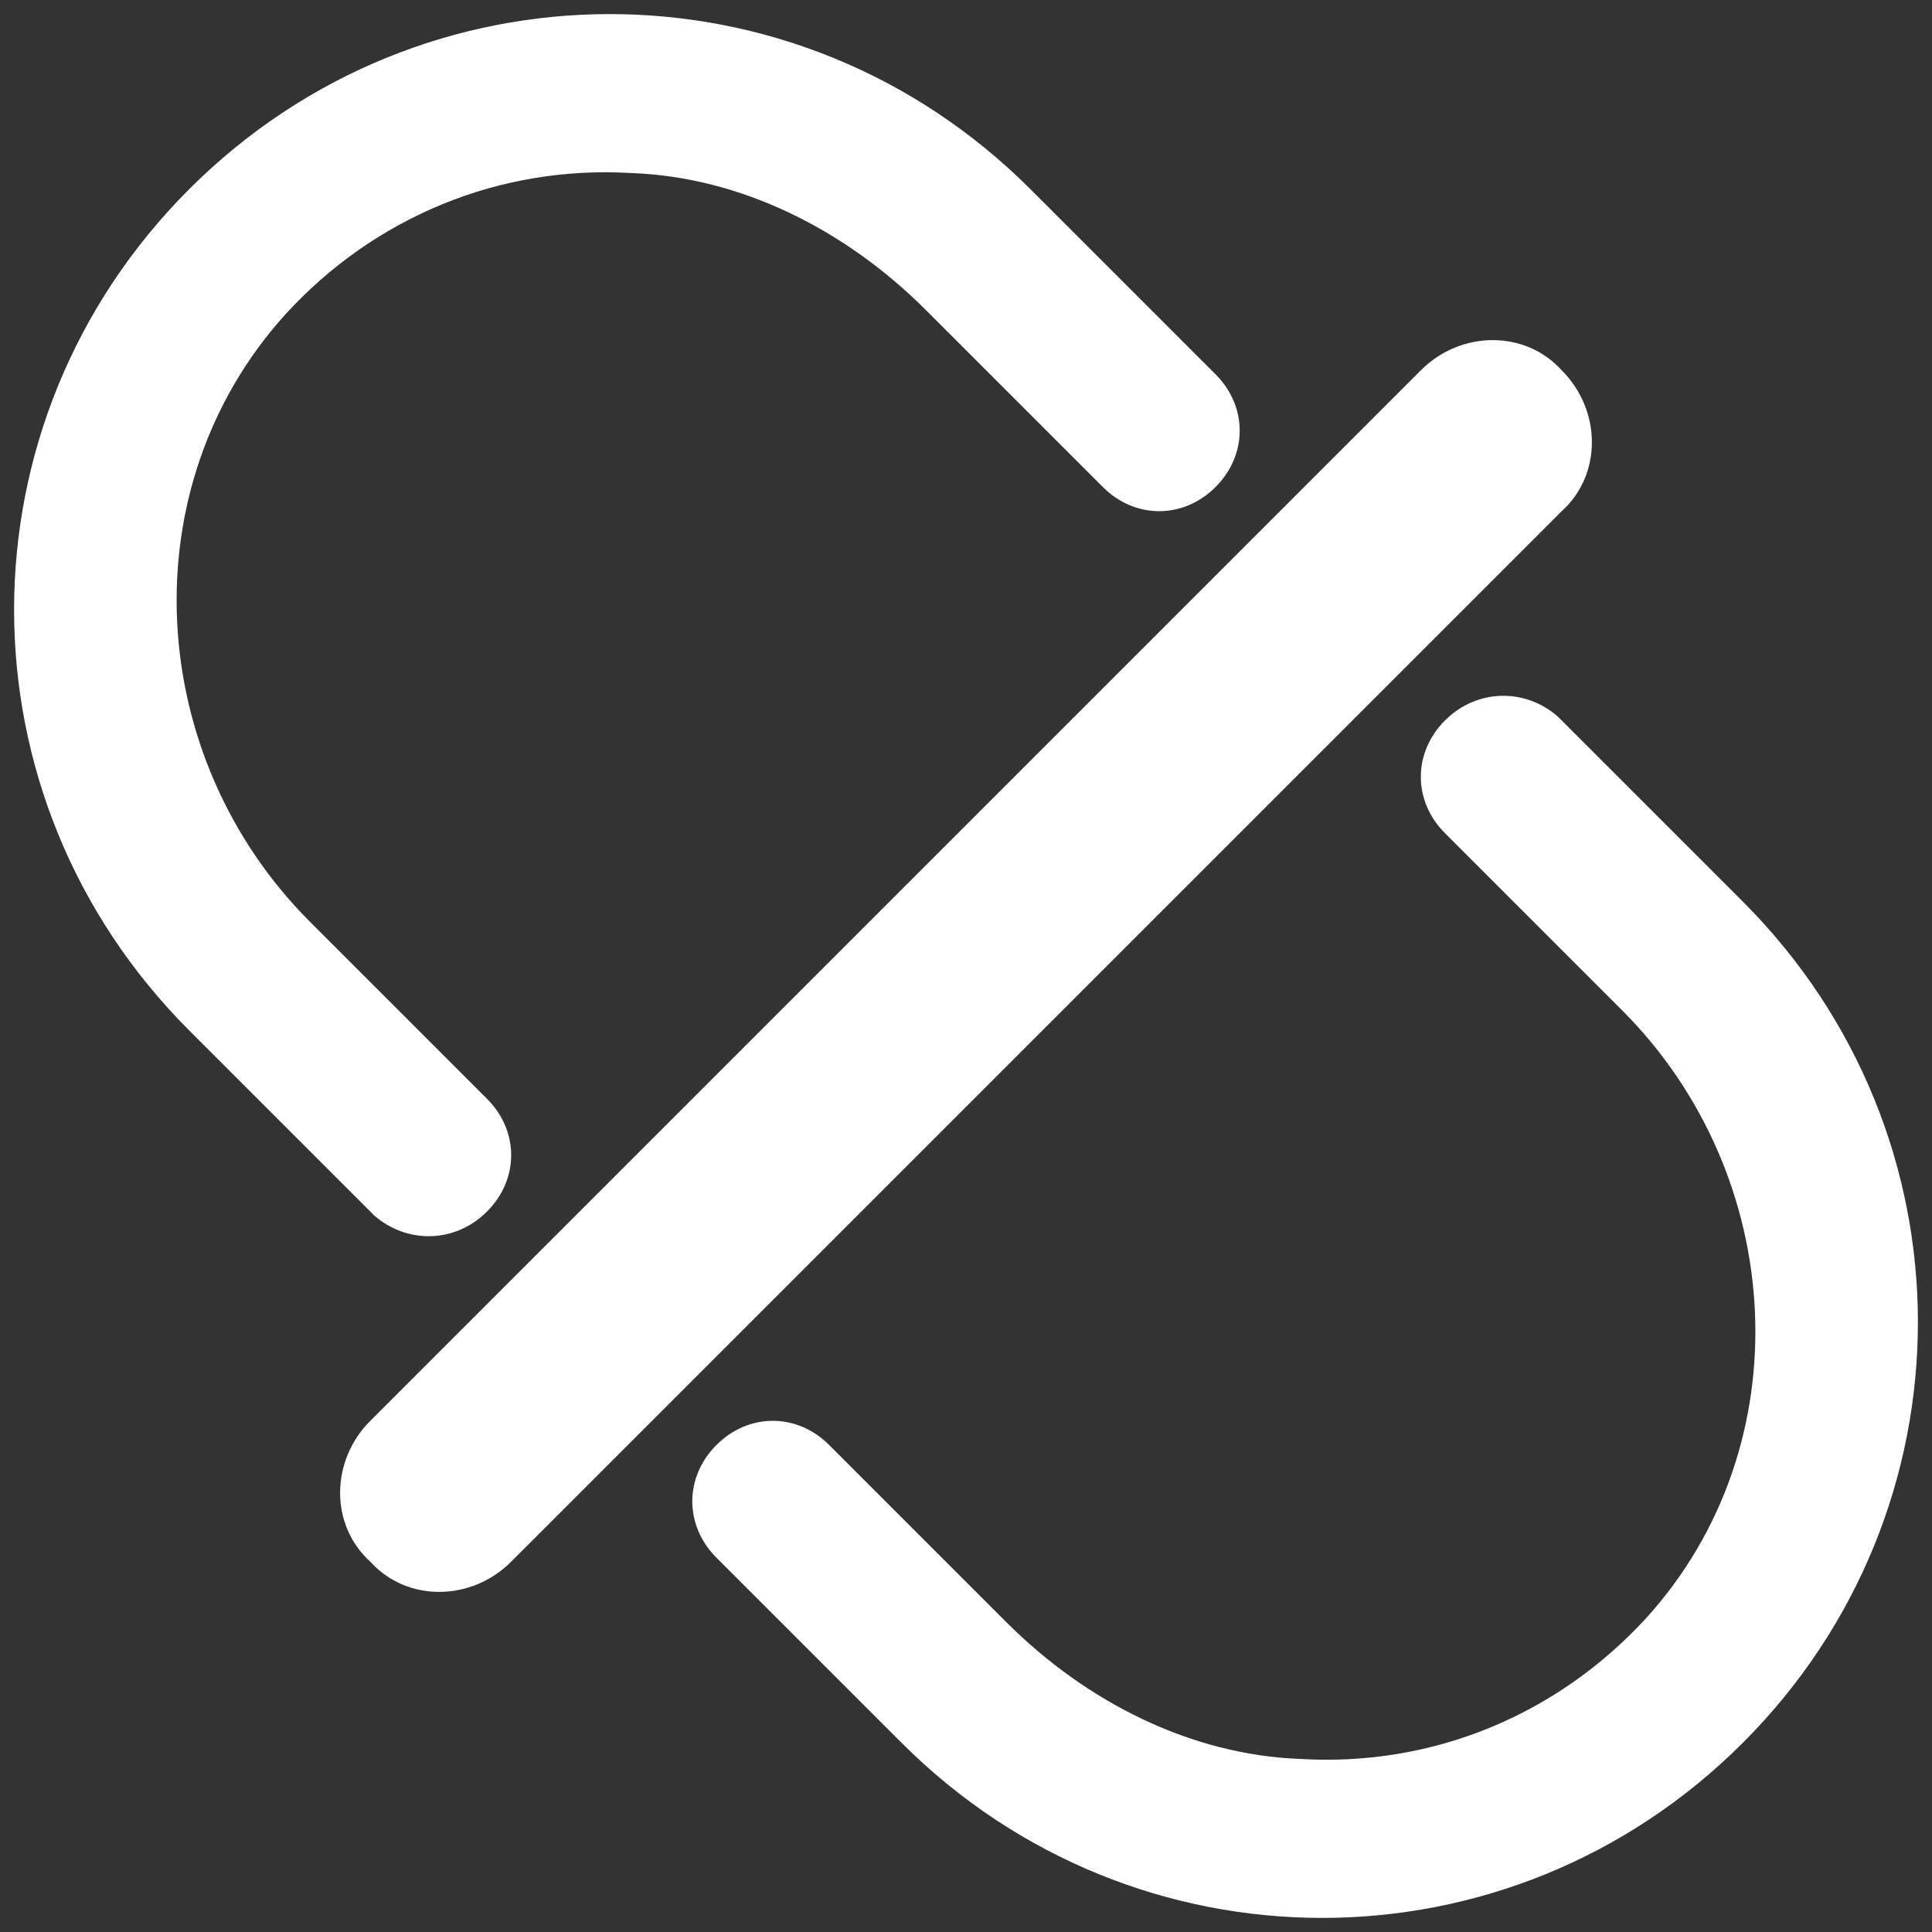 <?xml version="1.0" standalone="no"?><!DOCTYPE svg PUBLIC "-//W3C//DTD SVG 1.1//EN" "http://www.w3.org/Graphics/SVG/1.1/DTD/svg11.dtd"><svg t="1637548145285" class="icon" viewBox="0 0 1024 1024" version="1.1" xmlns="http://www.w3.org/2000/svg" p-id="11655" xmlns:xlink="http://www.w3.org/1999/xlink" width="64" height="64"><rect x="0" y="0" width="1024" height="1024" fill="#333333" stroke="none"/><defs><style type="text/css"></style></defs><path d="M765.867 381.867c-17.067 17.067-17.067 42.667 0 59.733l93.867 93.867c87.467 87.467 96 230.4 12.8 322.133-46.933 51.2-113.067 78.933-183.467 74.667-57.6-2.133-113.067-29.867-155.733-72.533l-93.867-93.867c-17.067-17.067-42.667-17.067-59.733 0-17.067 17.067-17.067 42.667 0 59.733l98.133 98.133c123.733 123.733 322.133 123.733 445.867 0 123.733-123.733 123.733-322.133 0-445.867l-98.133-98.133c-17.067-14.933-42.667-14.933-59.733 2.133zM258.133 642.133c17.067-17.067 17.067-42.667 0-59.733l-93.867-93.867c-87.467-87.467-96-230.4-12.8-322.133 46.933-51.2 113.067-78.933 183.467-74.667 57.6 2.133 113.067 29.867 155.733 72.533l93.867 93.867c17.067 17.067 42.667 17.067 59.733 0 17.067-17.067 17.067-42.667 0-59.733l-98.133-98.133c-123.733-123.733-322.133-123.733-445.867 0-123.733 123.733-123.733 322.133 0 445.867l98.133 98.133c17.067 14.933 42.667 14.933 59.733-2.133zM196.267 753.067L753.067 196.267c21.333-21.333 55.467-21.333 74.667 0 21.333 21.333 21.333 55.467 0 74.667L270.933 827.733c-21.333 21.333-55.467 21.333-74.667 0-21.333-19.2-21.333-53.333 0-74.667z" p-id="11656" fill="#ffffff"></path></svg>